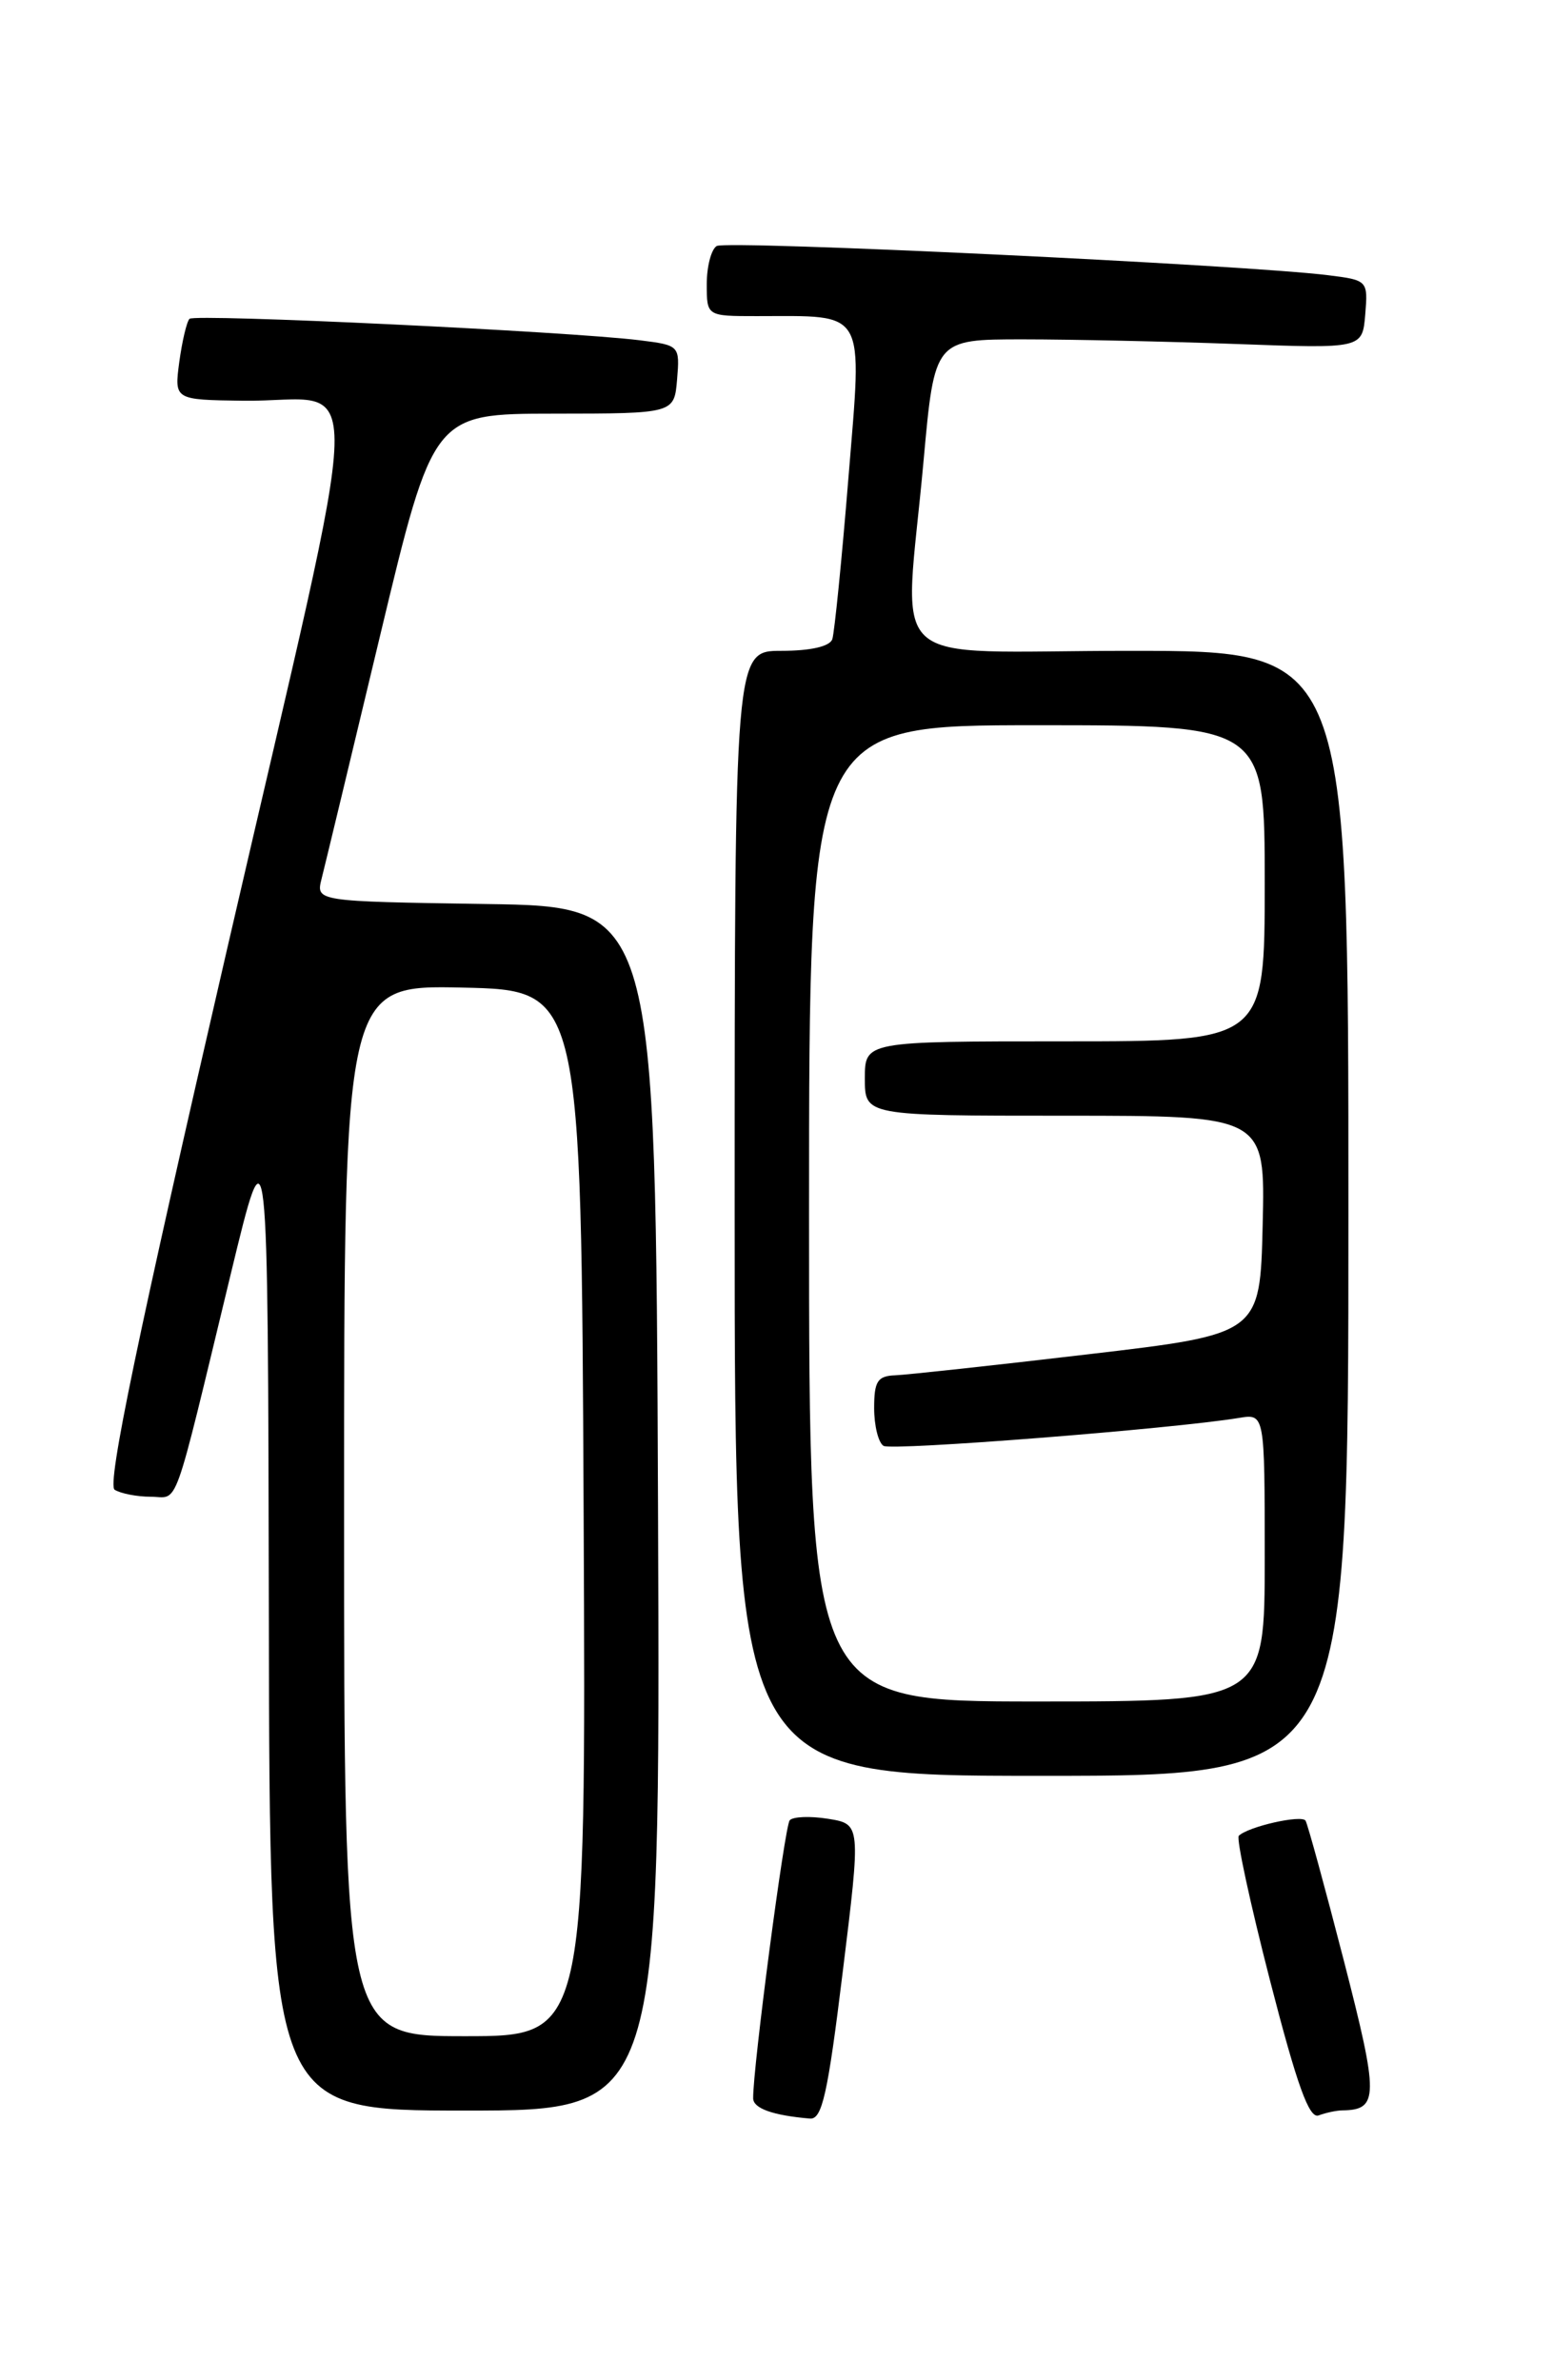 <?xml version="1.0" encoding="UTF-8" standalone="no"?>
<!DOCTYPE svg PUBLIC "-//W3C//DTD SVG 1.1//EN" "http://www.w3.org/Graphics/SVG/1.1/DTD/svg11.dtd" >
<svg xmlns="http://www.w3.org/2000/svg" xmlns:xlink="http://www.w3.org/1999/xlink" version="1.1" viewBox="0 0 167 256">
 <g >
 <path fill="currentColor"
d=" M 90.62 212.10 C 92.58 196.19 92.58 196.19 89.06 195.62 C 87.13 195.31 85.27 195.38 84.92 195.78 C 84.38 196.40 80.95 222.47 80.99 225.68 C 81.00 226.77 83.11 227.52 87.09 227.86 C 88.40 227.98 89.01 225.27 90.62 212.10 Z  M 144.33 226.98 C 148.27 226.93 148.28 225.54 144.51 210.88 C 142.47 202.97 140.62 196.20 140.39 195.82 C 139.98 195.15 134.20 196.46 133.21 197.45 C 132.93 197.74 134.44 204.73 136.57 213.01 C 139.47 224.27 140.78 227.92 141.80 227.52 C 142.55 227.24 143.69 226.99 144.33 226.98 Z  M 70.76 162.25 C 70.50 97.50 70.50 97.50 52.24 97.23 C 33.97 96.95 33.97 96.95 34.58 94.52 C 34.92 93.18 37.76 81.38 40.89 68.29 C 46.59 44.50 46.59 44.50 59.54 44.49 C 72.50 44.48 72.50 44.48 72.81 40.81 C 73.11 37.17 73.07 37.13 68.81 36.60 C 61.17 35.65 20.94 33.73 20.38 34.29 C 20.08 34.59 19.59 36.67 19.28 38.92 C 18.74 43.00 18.74 43.00 26.12 43.10 C 39.43 43.28 39.63 36.17 24.44 101.99 C 14.81 143.69 11.48 159.69 12.33 160.23 C 12.97 160.63 14.72 160.98 16.21 160.98 C 19.29 161.00 18.47 163.28 24.82 137.00 C 28.81 120.50 28.81 120.50 28.91 173.75 C 29.00 227.00 29.00 227.00 50.01 227.00 C 71.01 227.00 71.01 227.00 70.76 162.25 Z  M 145.00 130.50 C 145.00 70.00 145.00 70.00 121.50 70.00 C 94.43 70.00 97.24 72.59 99.32 49.50 C 100.50 36.50 100.50 36.50 110.00 36.50 C 115.22 36.50 125.58 36.73 133.00 37.00 C 146.50 37.50 146.50 37.50 146.81 33.82 C 147.11 30.17 147.07 30.13 142.81 29.60 C 133.96 28.49 78.10 25.82 77.07 26.46 C 76.48 26.82 76.00 28.67 76.00 30.56 C 76.00 34.00 76.00 34.00 81.37 34.00 C 93.30 34.00 92.73 33.00 91.24 51.33 C 90.52 60.22 89.73 68.06 89.50 68.75 C 89.23 69.53 87.16 70.00 84.03 70.00 C 79.00 70.00 79.00 70.00 79.00 130.50 C 79.00 191.00 79.00 191.00 112.00 191.00 C 145.00 191.00 145.00 191.00 145.00 130.50 Z  M 37.00 162.47 C 37.00 105.94 37.00 105.94 49.75 106.22 C 62.50 106.50 62.50 106.50 62.76 162.75 C 63.02 219.00 63.02 219.00 50.01 219.00 C 37.00 219.00 37.00 219.00 37.00 162.47 Z  M 87.00 130.50 C 87.00 78.00 87.00 78.00 111.50 78.00 C 136.00 78.00 136.00 78.00 136.00 95.00 C 136.00 112.00 136.00 112.00 114.50 112.00 C 93.00 112.00 93.00 112.00 93.00 116.00 C 93.00 120.00 93.00 120.00 114.53 120.00 C 136.06 120.00 136.06 120.00 135.78 131.74 C 135.50 143.49 135.50 143.49 117.00 145.66 C 106.83 146.86 97.49 147.87 96.25 147.92 C 94.37 147.99 94.00 148.56 94.00 151.44 C 94.00 153.33 94.45 155.16 95.01 155.51 C 95.90 156.05 126.03 153.69 133.25 152.50 C 136.00 152.05 136.00 152.05 136.00 167.53 C 136.00 183.00 136.00 183.00 111.50 183.00 C 87.00 183.00 87.00 183.00 87.00 130.50 Z "/>
</g>
</svg>